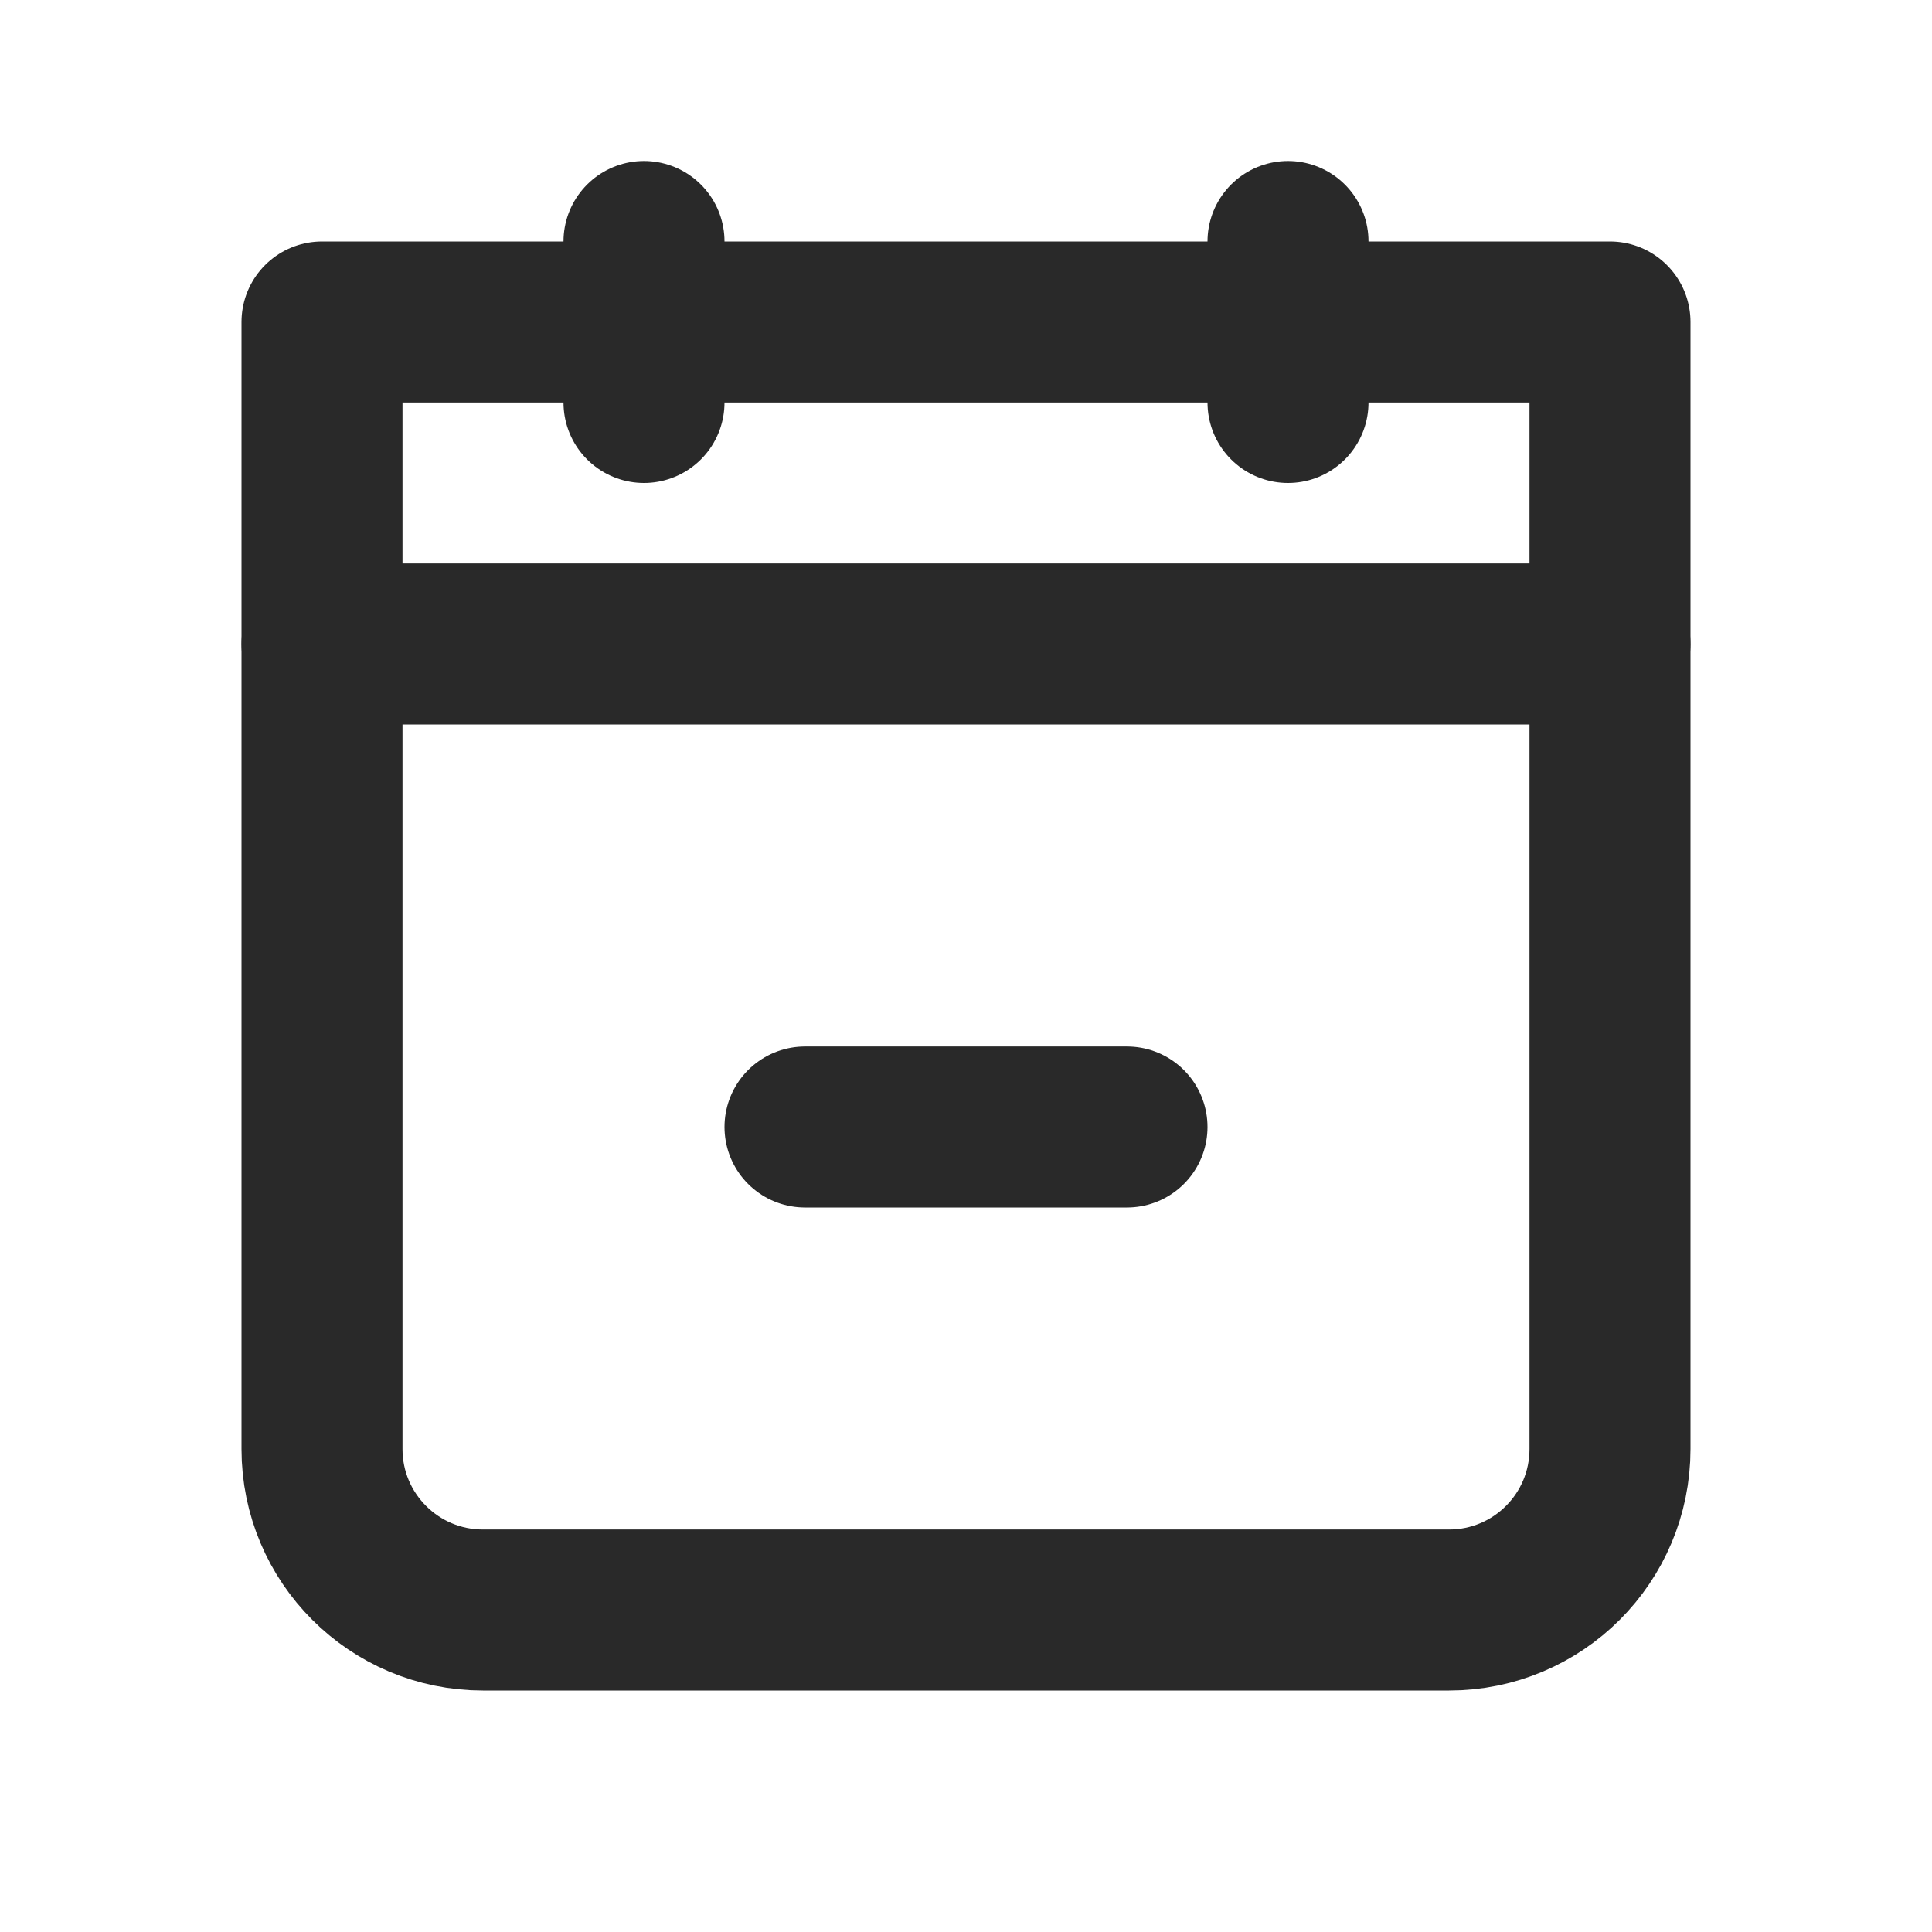 <svg width="24" height="24" viewBox="0 0 24 24" fill="none" xmlns="http://www.w3.org/2000/svg">
<path d="M4 4H20V18C20 19.105 19.105 20 18 20H6C4.895 20 4 19.105 4 18V4Z" stroke="#292929" stroke-width="2" stroke-linecap="round" stroke-linejoin="round"/>
<path d="M10 14H14" stroke="#292929" stroke-width="2" stroke-linecap="round" stroke-linejoin="round"/>
<path d="M4 8H20" stroke="#292929" stroke-width="2" stroke-linecap="round" stroke-linejoin="round"/>
<path d="M16 3V5" stroke="#292929" stroke-width="2" stroke-linecap="round" stroke-linejoin="round"/>
<path d="M8 3V5" stroke="#292929" stroke-width="2" stroke-linecap="round" stroke-linejoin="round"/>
</svg>
